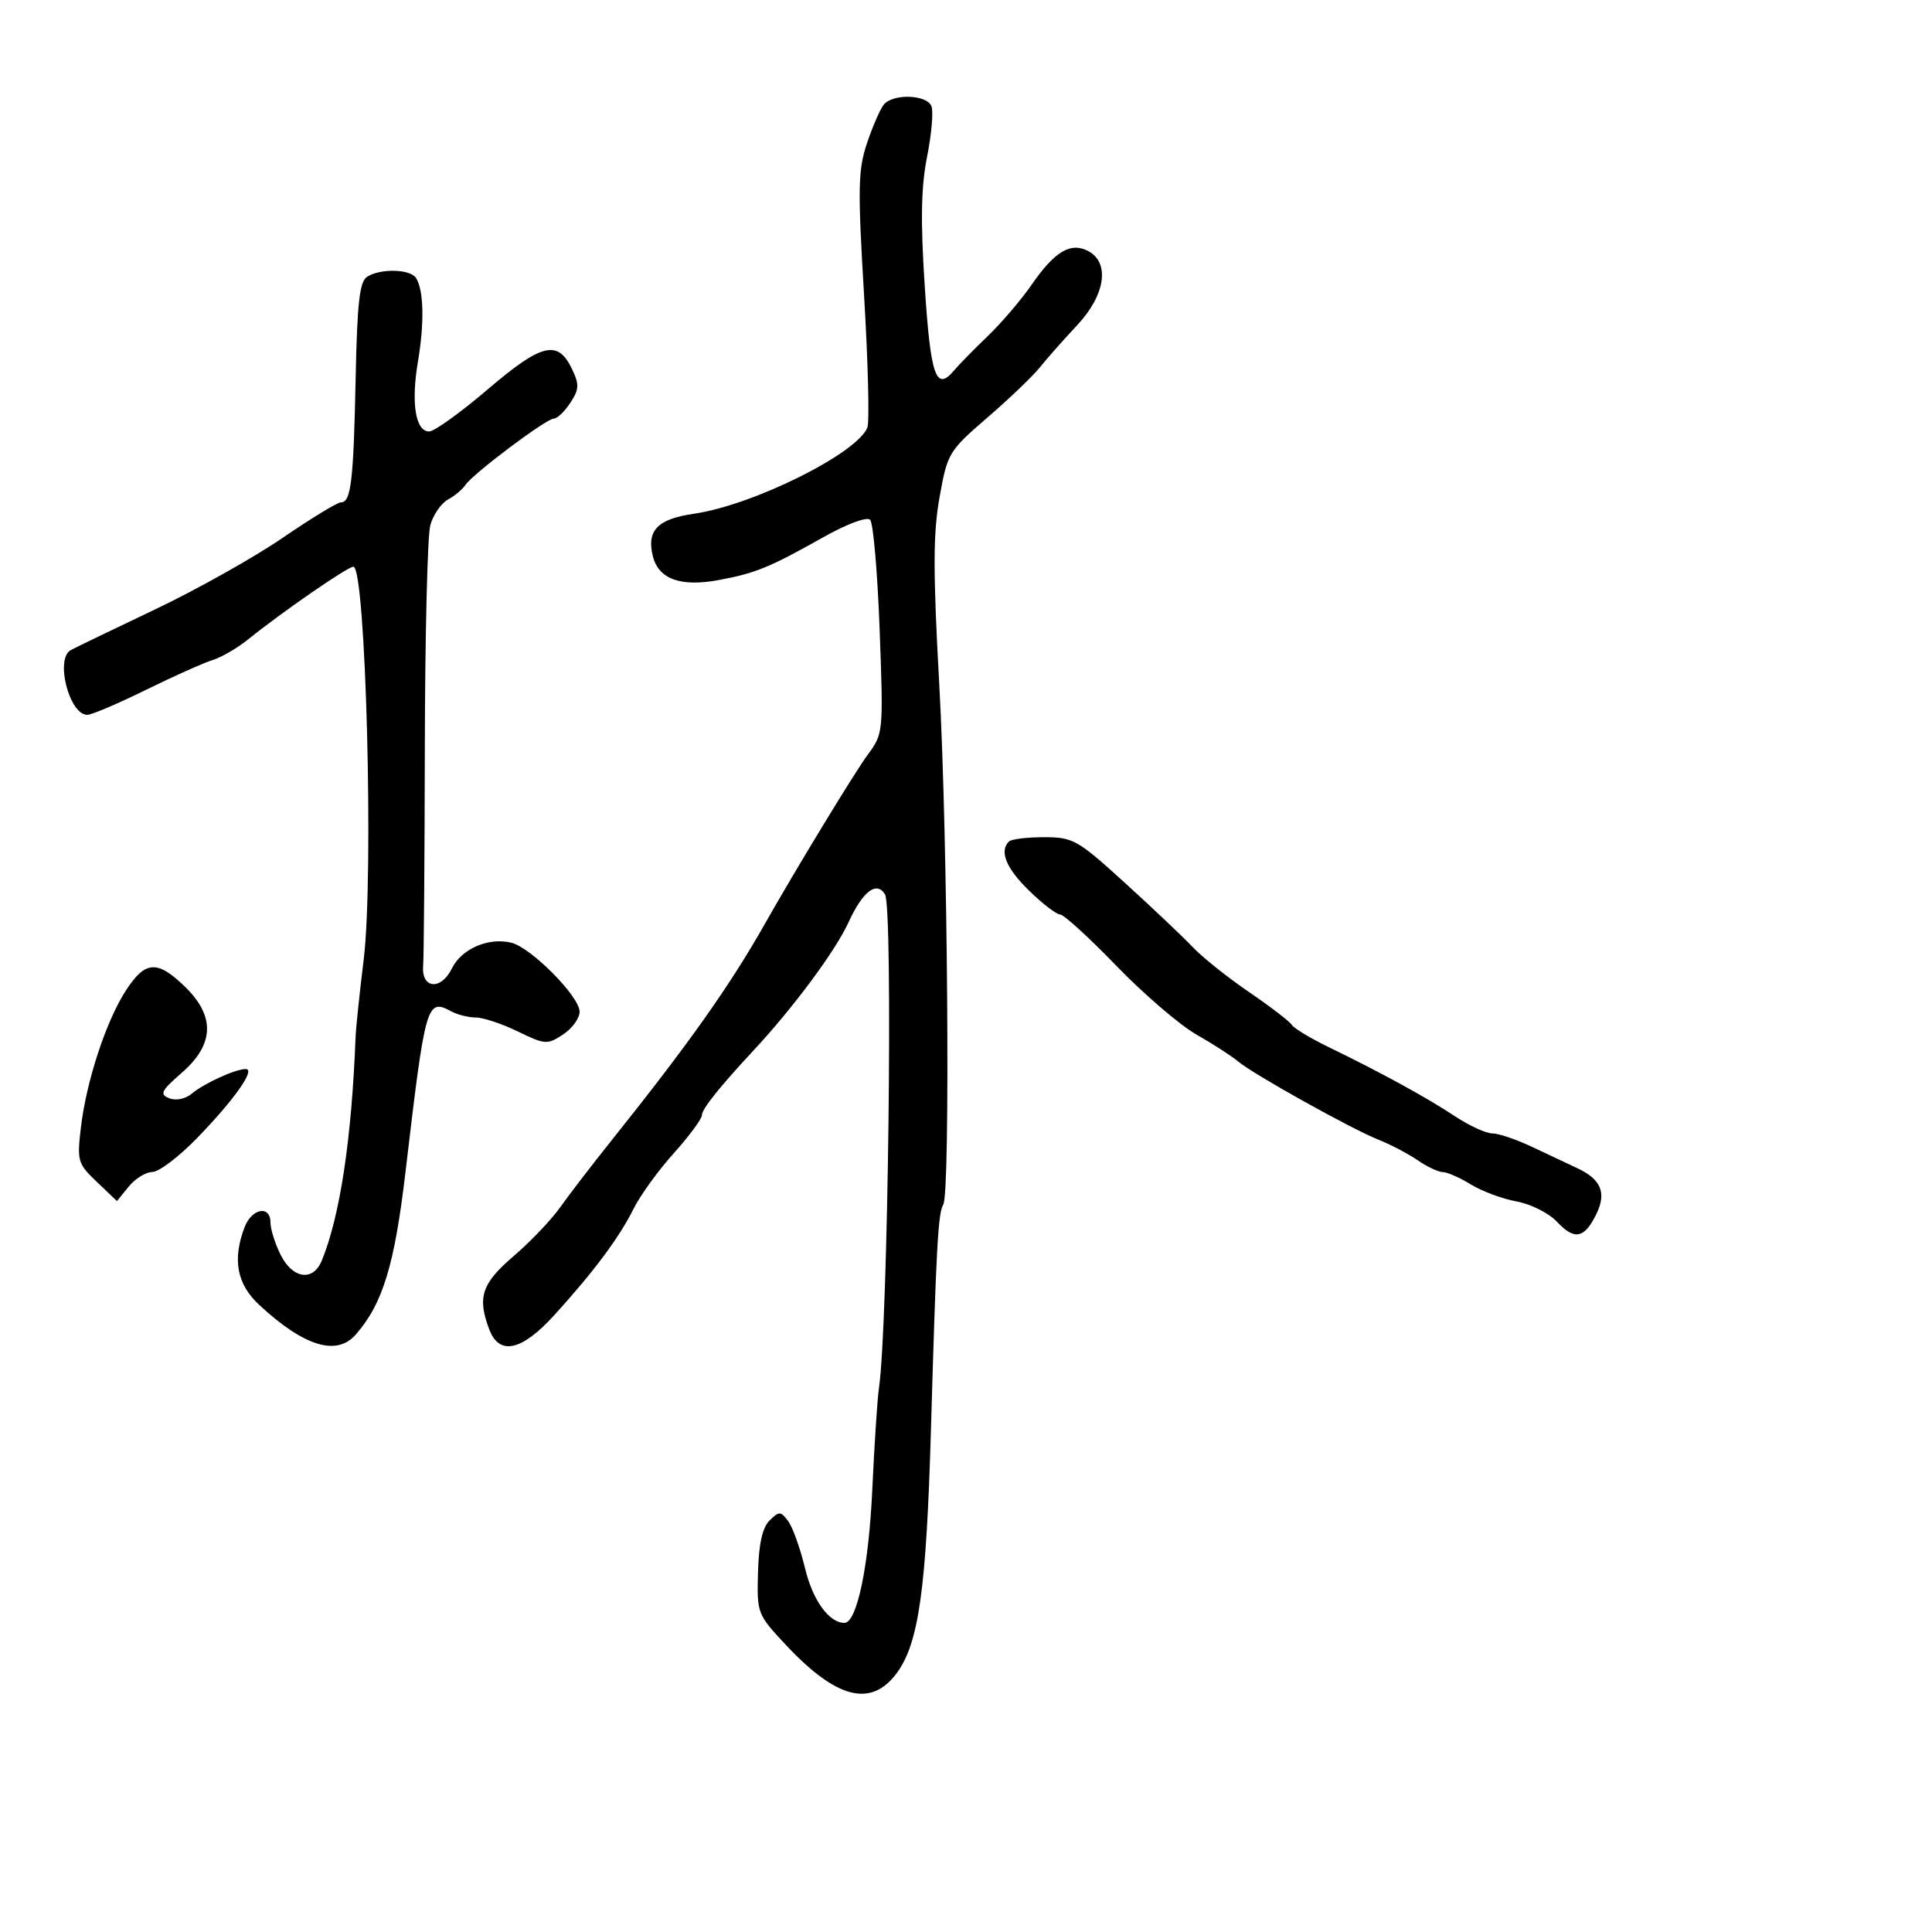 <svg xmlns="http://www.w3.org/2000/svg" width="300" height="300" viewBox="0 0 300 300" version="1.1">
  <defs/>
  <path d="M137.231,16.25 C138.656,14.494 143.938,14.674 144.639,16.503 C144.957,17.329 144.649,20.86 143.955,24.348 C143.019,29.057 142.927,34.253 143.597,44.518 C144.509,58.48 145.348,60.868 148.161,57.507 C148.897,56.626 151.238,54.24 153.363,52.203 C155.487,50.166 158.542,46.594 160.151,44.265 C163.776,39.016 166.264,37.536 169,39 C172.392,40.815 171.628,45.841 167.25,50.509 C165.188,52.708 162.6,55.633 161.5,57.009 C160.4,58.385 156.722,61.909 153.326,64.839 C147.308,70.033 147.12,70.347 145.891,77.221 C144.883,82.863 144.875,88.698 145.854,106.387 C147.166,130.1 147.587,185.242 146.469,187.05 C145.664,188.353 145.378,193.582 144.558,222 C143.845,246.71 142.668,255.127 139.28,259.75 C135.288,265.197 129.911,263.843 122.011,255.404 C117.587,250.677 117.526,250.517 117.702,244.149 C117.826,239.705 118.387,237.192 119.502,236.095 C120.985,234.635 121.229,234.644 122.392,236.209 C123.09,237.15 124.266,240.442 125.006,243.526 C126.195,248.481 128.731,252 131.114,252 C133.057,252 134.894,243.265 135.441,231.425 C135.769,224.316 136.24,217.15 136.487,215.5 C137.898,206.075 138.697,140.937 137.426,138.881 C136.107,136.746 133.968,138.389 131.741,143.25 C129.715,147.672 123.225,156.423 117.033,163.083 C111.735,168.782 109,172.204 109,173.137 C109,173.725 107.026,176.402 104.613,179.085 C102.201,181.769 99.387,185.66 98.36,187.732 C96.176,192.139 92.236,197.426 86.113,204.169 C81.018,209.78 77.542,210.557 75.975,206.435 C74.08,201.451 74.796,199.294 79.75,195.053 C82.362,192.817 85.625,189.395 87,187.449 C88.375,185.503 91.975,180.815 95,177.032 C106.926,162.117 113.31,153.101 118.743,143.5 C123.57,134.97 132.731,119.903 134.738,117.194 C137.166,113.917 137.182,113.747 136.589,97.74 C136.26,88.858 135.595,81.195 135.111,80.711 C134.605,80.205 131.529,81.35 127.866,83.408 C119.491,88.114 117.409,88.971 111.748,90.046 C105.745,91.187 102.279,89.961 101.381,86.381 C100.375,82.372 102.097,80.589 107.767,79.771 C116.953,78.446 133.147,70.386 134.687,66.374 C135.026,65.49 134.794,56.258 134.172,45.857 C133.178,29.23 133.233,26.377 134.63,22.224 C135.503,19.626 136.674,16.938 137.231,16.25 Z M57.015,42.97 C59.11,41.645 63.743,41.775 64.613,43.182 C65.806,45.113 65.914,50.126 64.892,56.192 C63.811,62.611 64.522,67 66.643,67 C67.427,67 71.52,64.056 75.738,60.457 C84.137,53.291 86.618,52.693 88.821,57.303 C89.973,59.715 89.936,60.448 88.557,62.553 C87.675,63.899 86.519,65 85.988,65 C84.827,65 73.355,73.619 72.267,75.309 C71.845,75.964 70.623,76.984 69.551,77.577 C68.48,78.169 67.248,79.969 66.813,81.577 C66.379,83.184 65.998,98.675 65.968,116 C65.937,133.325 65.819,148.611 65.706,149.969 C65.408,153.545 68.487,153.83 70.168,150.381 C71.656,147.328 75.882,145.503 79.411,146.388 C82.502,147.164 90,154.745 90,157.095 C90,158.117 88.842,159.713 87.426,160.64 C84.979,162.244 84.633,162.22 80.399,160.163 C77.95,158.974 75.029,158 73.908,158 C72.786,158 71.086,157.581 70.13,157.07 C66.249,154.992 66.076,155.591 62.963,182 C61.252,196.51 59.43,202.453 55.224,207.25 C52.261,210.63 47.188,209.062 40.25,202.624 C36.783,199.407 36.064,195.593 37.975,190.565 C39.097,187.615 42,187.096 42,189.846 C42,190.862 42.708,193.112 43.573,194.846 C45.437,198.583 48.619,199.033 49.966,195.75 C52.799,188.84 54.604,176.892 55.215,161 C55.268,159.625 55.834,154.225 56.473,149 C58.063,135.996 56.803,88 54.872,88 C53.978,88 43.803,95.027 38.5,99.306 C36.85,100.638 34.375,102.074 33,102.497 C31.625,102.92 26.963,105.007 22.639,107.133 C18.316,109.26 14.23,111 13.558,111 C10.742,111 8.52,102.262 11,100.941 C11.825,100.501 17.751,97.641 24.169,94.585 C30.587,91.53 39.462,86.548 43.891,83.515 C48.319,80.482 52.397,78 52.952,78 C54.51,78 54.898,74.703 55.226,58.704 C55.468,46.946 55.835,43.716 57.015,42.97 Z M156.667,130.667 C157.033,130.3 159.482,130 162.107,130 C166.625,130 167.3,130.381 174.691,137.104 C178.986,141.011 183.713,145.491 185.196,147.059 C186.679,148.628 190.613,151.768 193.938,154.038 C197.263,156.308 200.254,158.601 200.584,159.136 C200.914,159.67 203.505,161.233 206.342,162.611 C214.49,166.566 221.492,170.398 225.894,173.311 C228.129,174.79 230.754,175.999 231.729,175.997 C232.703,175.996 235.525,176.957 238,178.133 C240.475,179.31 243.581,180.774 244.901,181.386 C248.61,183.106 249.492,185.209 247.887,188.505 C246.028,192.322 244.491,192.628 241.773,189.723 C240.517,188.381 237.71,186.967 235.5,186.563 C233.3,186.161 230.097,184.97 228.382,183.916 C226.667,182.862 224.712,182 224.036,182 C223.361,182 221.614,181.179 220.154,180.175 C218.694,179.171 215.94,177.726 214.034,176.964 C209.74,175.247 194.559,166.78 192.222,164.799 C191.275,163.996 188.378,162.127 185.784,160.647 C183.19,159.166 177.597,154.365 173.355,149.978 C169.114,145.59 165.18,142 164.614,142 C164.048,142 161.878,140.334 159.792,138.297 C156.22,134.809 155.146,132.187 156.667,130.667 Z M19.582,153.75 C22.572,149.166 24.428,149.053 28.702,153.196 C33.439,157.787 33.291,162.162 28.25,166.56 C24.998,169.397 24.738,169.925 26.287,170.537 C27.332,170.95 28.786,170.65 29.787,169.815 C31.725,168.199 36.553,166 38.162,166 C39.742,166 36.36,170.792 30.586,176.735 C27.789,179.615 24.672,181.977 23.66,181.985 C22.648,181.993 20.996,183.012 19.989,184.25 L18.157,186.5 L15.035,183.521 C12.062,180.685 11.944,180.279 12.568,175.021 C13.422,167.823 16.51,158.458 19.582,153.75 Z"/>
</svg>

